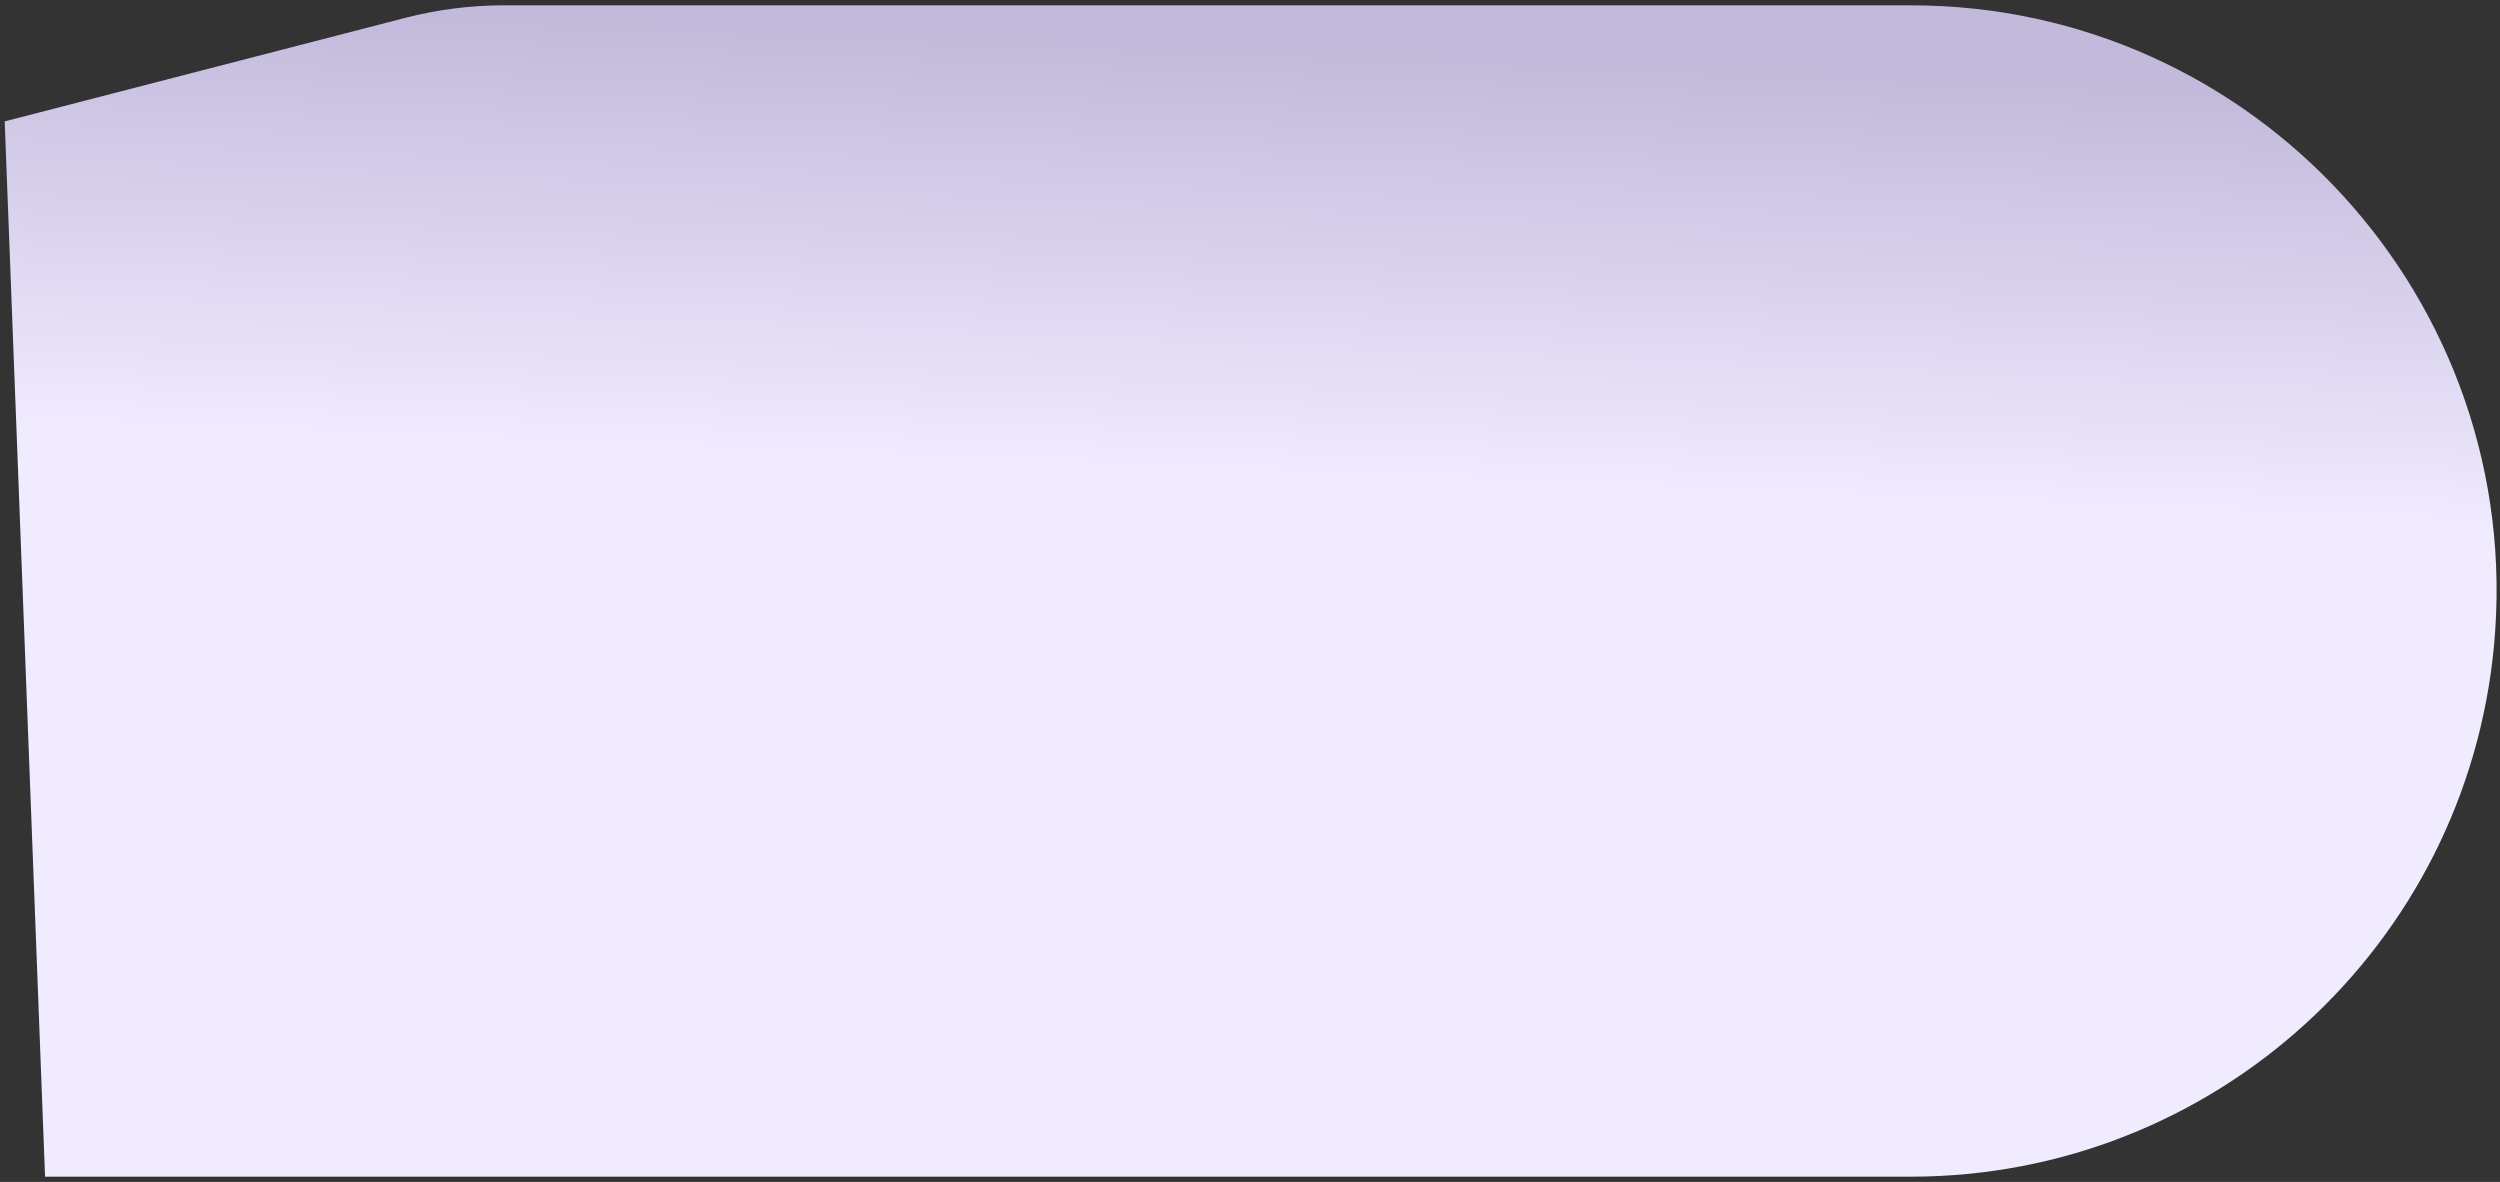 <svg width="404" height="191" viewBox="0 0 404 191" fill="none" xmlns="http://www.w3.org/2000/svg">
<rect x="0" y="0" width="404" height="191" fill="#333333" stroke="none"/>
<path d="M308.8 0.861C364.496 0.861 408.15 48.718 403.045 104.179C398.563 152.882 357.71 190.148 308.8 190.148H7.281L0.759 19.616L65.497 2.886C70.7 1.541 76.052 0.861 81.426 0.861L308.8 0.861Z" fill="url(#paint0_linear_393_15824)"/>
<defs>
<linearGradient id="paint0_linear_393_15824" x1="441.497" y1="18.248" x2="438.637" y2="87.129" gradientUnits="userSpaceOnUse">
<stop stop-color="#C3BADB"/>
<stop offset="1" stop-color="#F0EBFF"/>
</linearGradient>
</defs>
</svg>
